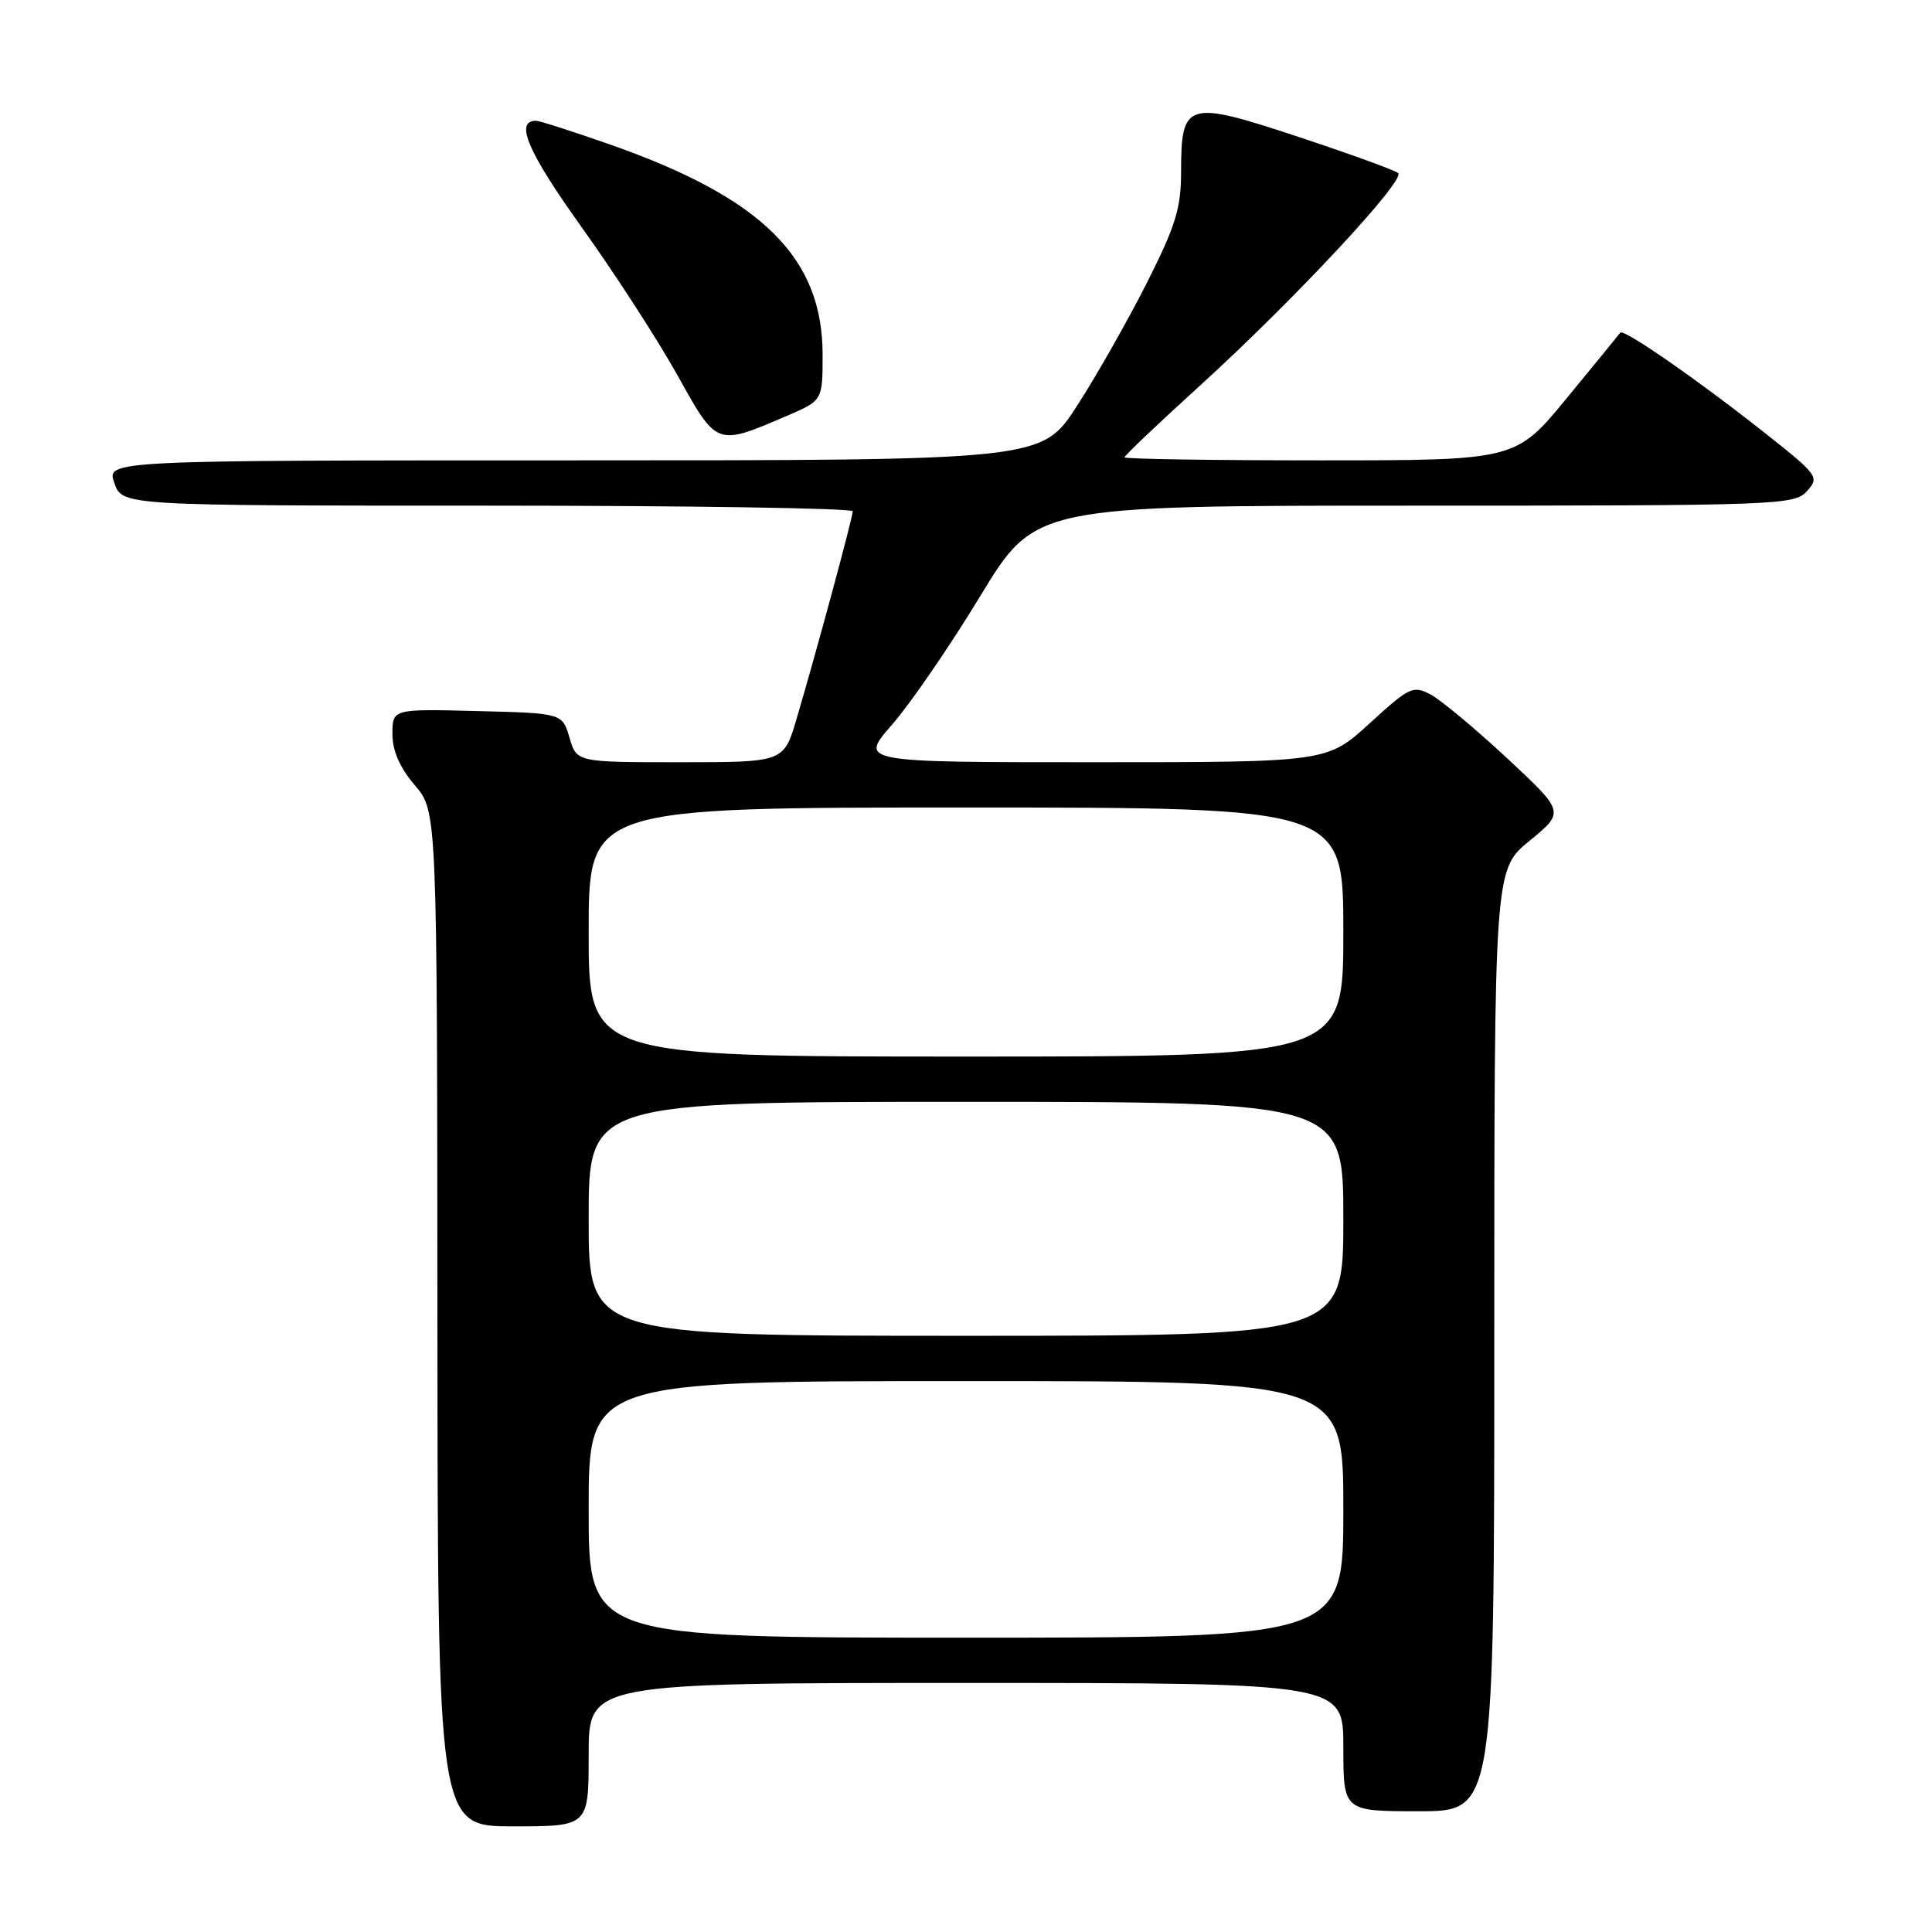 <?xml version="1.0" encoding="UTF-8" standalone="no"?>
<!DOCTYPE svg PUBLIC "-//W3C//DTD SVG 1.1//EN" "http://www.w3.org/Graphics/SVG/1.1/DTD/svg11.dtd" >
<svg xmlns="http://www.w3.org/2000/svg" xmlns:xlink="http://www.w3.org/1999/xlink" version="1.1" viewBox="0 0 256 256">
 <g >
 <path fill="currentColor"
d=" M 78.00 232.50 C 78.00 223.00 78.00 223.00 128.00 223.00 C 178.00 223.00 178.00 223.00 178.00 231.50 C 178.00 240.00 178.00 240.00 188.00 240.00 C 198.00 240.00 198.00 240.00 198.00 177.62 C 198.00 115.24 198.00 115.24 202.67 111.41 C 207.34 107.59 207.34 107.59 199.72 100.49 C 195.53 96.59 190.97 92.79 189.60 92.05 C 187.24 90.79 186.78 91.00 181.47 95.86 C 175.84 101.00 175.84 101.00 144.84 101.00 C 113.84 101.00 113.84 101.00 118.22 96.00 C 120.63 93.24 125.88 85.59 129.88 79.00 C 137.16 67.00 137.16 67.00 187.42 67.00 C 235.73 67.00 237.76 66.93 239.43 65.08 C 241.11 63.22 240.92 62.96 233.80 57.33 C 224.98 50.35 215.12 43.51 214.70 44.08 C 214.53 44.31 211.34 48.21 207.61 52.75 C 200.83 61.00 200.83 61.00 174.91 61.00 C 160.66 61.00 149.00 60.82 149.00 60.60 C 149.00 60.37 153.51 56.09 159.02 51.08 C 171.38 39.84 186.28 23.86 185.26 22.94 C 184.84 22.56 178.89 20.40 172.03 18.13 C 157.23 13.23 156.50 13.45 156.50 22.79 C 156.50 27.58 155.77 29.95 151.94 37.53 C 149.43 42.49 145.28 49.81 142.71 53.78 C 138.04 61.00 138.04 61.00 76.07 61.00 C 14.10 61.00 14.10 61.00 15.15 64.00 C 16.20 67.00 16.20 67.00 64.60 67.00 C 91.22 67.00 113.00 67.34 112.99 67.75 C 112.99 68.58 108.21 86.25 105.55 95.25 C 103.86 101.00 103.86 101.00 90.14 101.00 C 76.41 101.00 76.41 101.00 75.46 97.75 C 74.50 94.50 74.50 94.50 63.25 94.22 C 52.00 93.93 52.00 93.93 52.00 97.26 C 52.00 99.49 52.97 101.71 54.96 104.04 C 57.92 107.50 57.92 107.50 57.96 174.75 C 58.00 242.00 58.00 242.00 68.00 242.00 C 78.00 242.00 78.00 242.00 78.00 232.50 Z  M 104.25 55.11 C 109.00 53.07 109.00 53.07 109.00 47.00 C 109.00 34.10 100.96 26.18 80.67 19.09 C 75.81 17.39 71.47 16.00 71.03 16.00 C 68.16 16.00 69.92 20.11 77.06 30.09 C 81.45 36.22 87.16 45.04 89.75 49.69 C 95.03 59.18 94.89 59.12 104.25 55.11 Z  M 78.00 200.00 C 78.00 183.00 78.00 183.00 128.00 183.00 C 178.00 183.00 178.00 183.00 178.00 200.00 C 178.00 217.00 178.00 217.00 128.00 217.00 C 78.00 217.00 78.00 217.00 78.00 200.00 Z  M 78.00 161.50 C 78.00 146.00 78.00 146.00 128.00 146.00 C 178.00 146.00 178.00 146.00 178.00 161.50 C 178.00 177.00 178.00 177.00 128.00 177.00 C 78.00 177.00 78.00 177.00 78.00 161.50 Z  M 78.00 123.50 C 78.00 107.00 78.00 107.00 128.00 107.00 C 178.00 107.00 178.00 107.00 178.00 123.50 C 178.00 140.00 178.00 140.00 128.00 140.00 C 78.00 140.00 78.00 140.00 78.00 123.50 Z "/>
</g>
</svg>